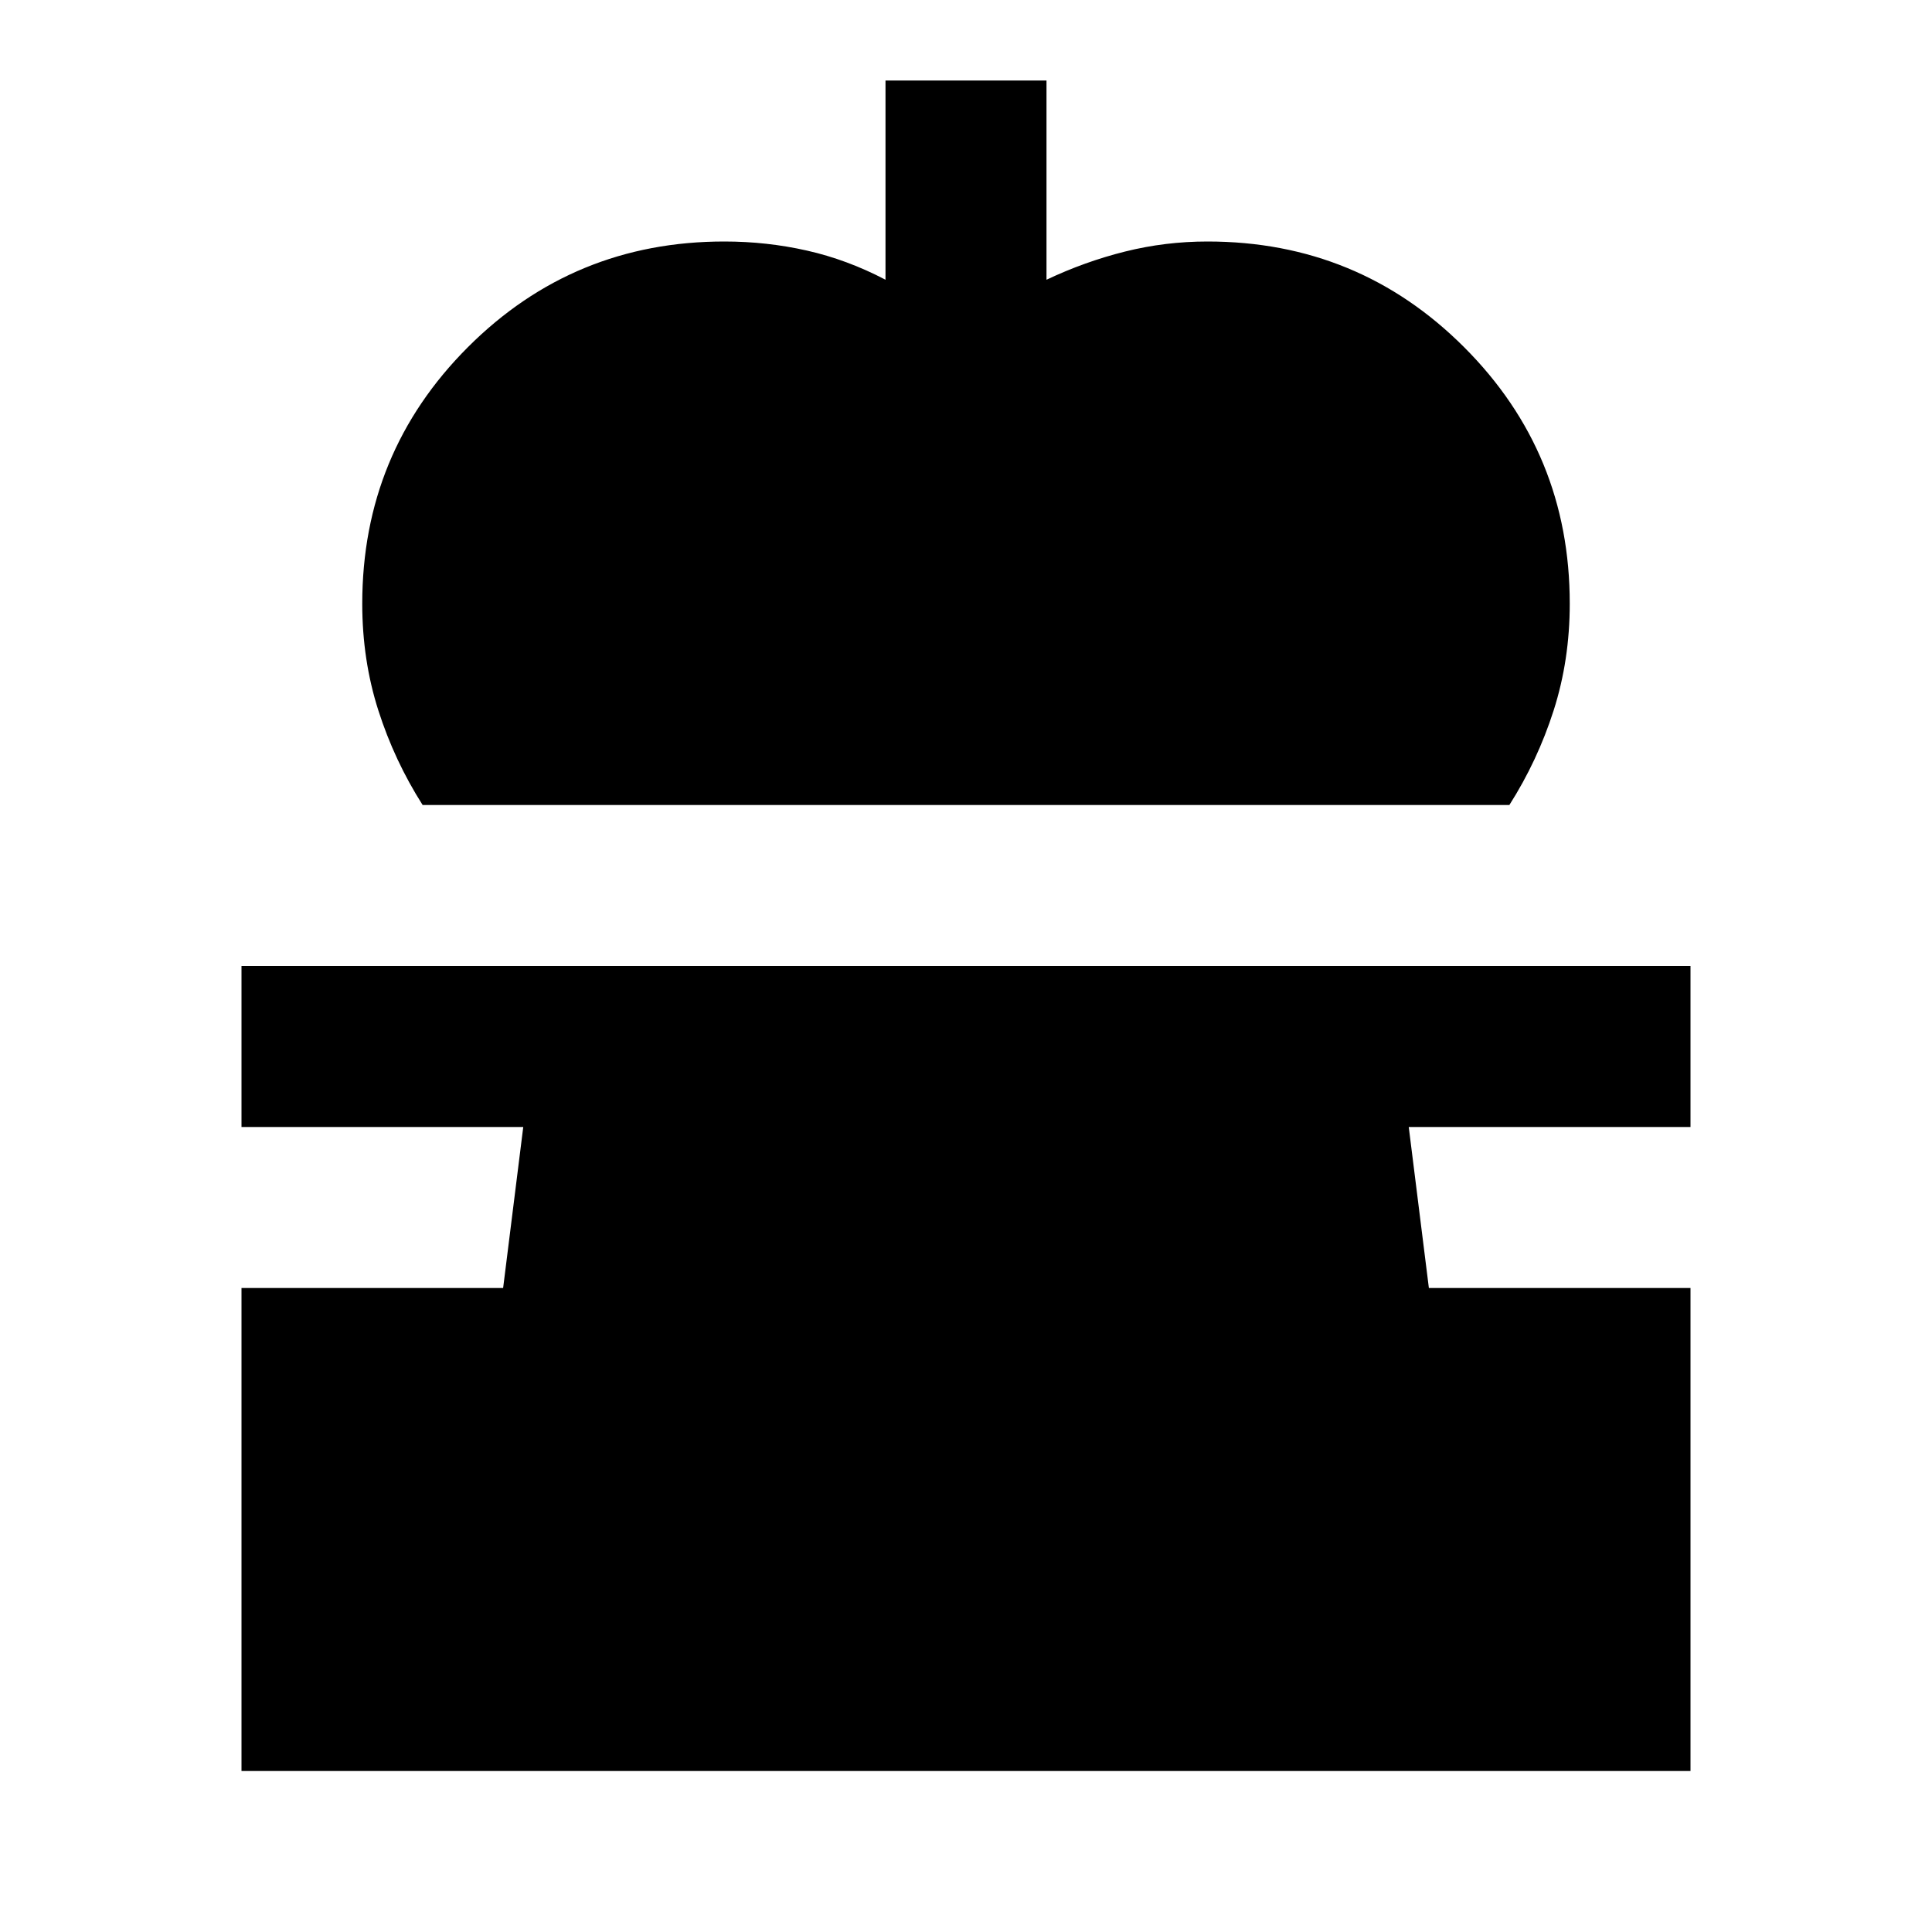 <svg xmlns="http://www.w3.org/2000/svg" viewBox="0 0 24 24" width="24" height="24"><path fill="currentColor" d="M5.25 10q-.35-.55-.55-1.175T4.5 7.5q0-1.875 1.313-3.188T9 3q.525 0 1.025.113t.975.362V1h2v2.475q.475-.225.975-.35T15 3q1.875 0 3.188 1.313T19.5 7.5q0 .7-.2 1.325T18.75 10zM3 22v-6h3.25l.25-2H3v-2h18v2h-3.5l.25 2H21v6z"/></svg>